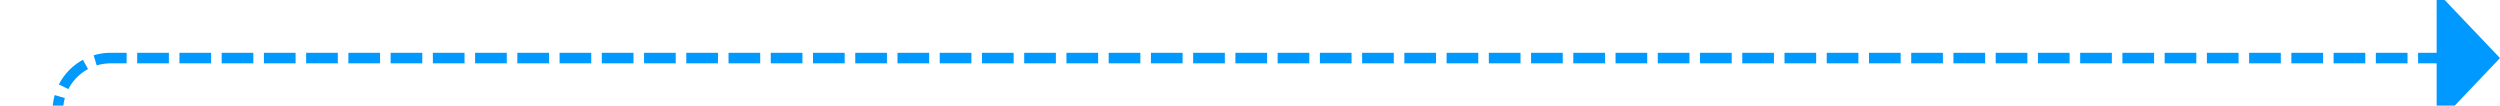 ﻿<?xml version="1.0" encoding="utf-8"?>
<svg version="1.1" xmlns:xlink="http://www.w3.org/1999/xlink" width="236.75px" height="10px" preserveAspectRatio="xMinYMid meet" viewBox="3331.25 546  236.75 8" xmlns="http://www.w3.org/2000/svg">
  <path d="M 3249 1051.5  L 3331.25 1051.5  A 5 5 0 0 0 3336.75 1046.5 L 3336.75 555  A 5 5 0 0 1 3341.75 550.5 L 3563 550.5  " stroke-width="1" stroke-dasharray="3,1" stroke="#0099ff" fill="none" />
  <path d="M 3251 1048.5  A 3 3 0 0 0 3248 1051.5 A 3 3 0 0 0 3251 1054.5 A 3 3 0 0 0 3254 1051.5 A 3 3 0 0 0 3251 1048.5 Z M 3562 556.8  L 3568 550.5  L 3562 544.2  L 3562 556.8  Z " fill-rule="nonzero" fill="#0099ff" stroke="none" />
</svg>